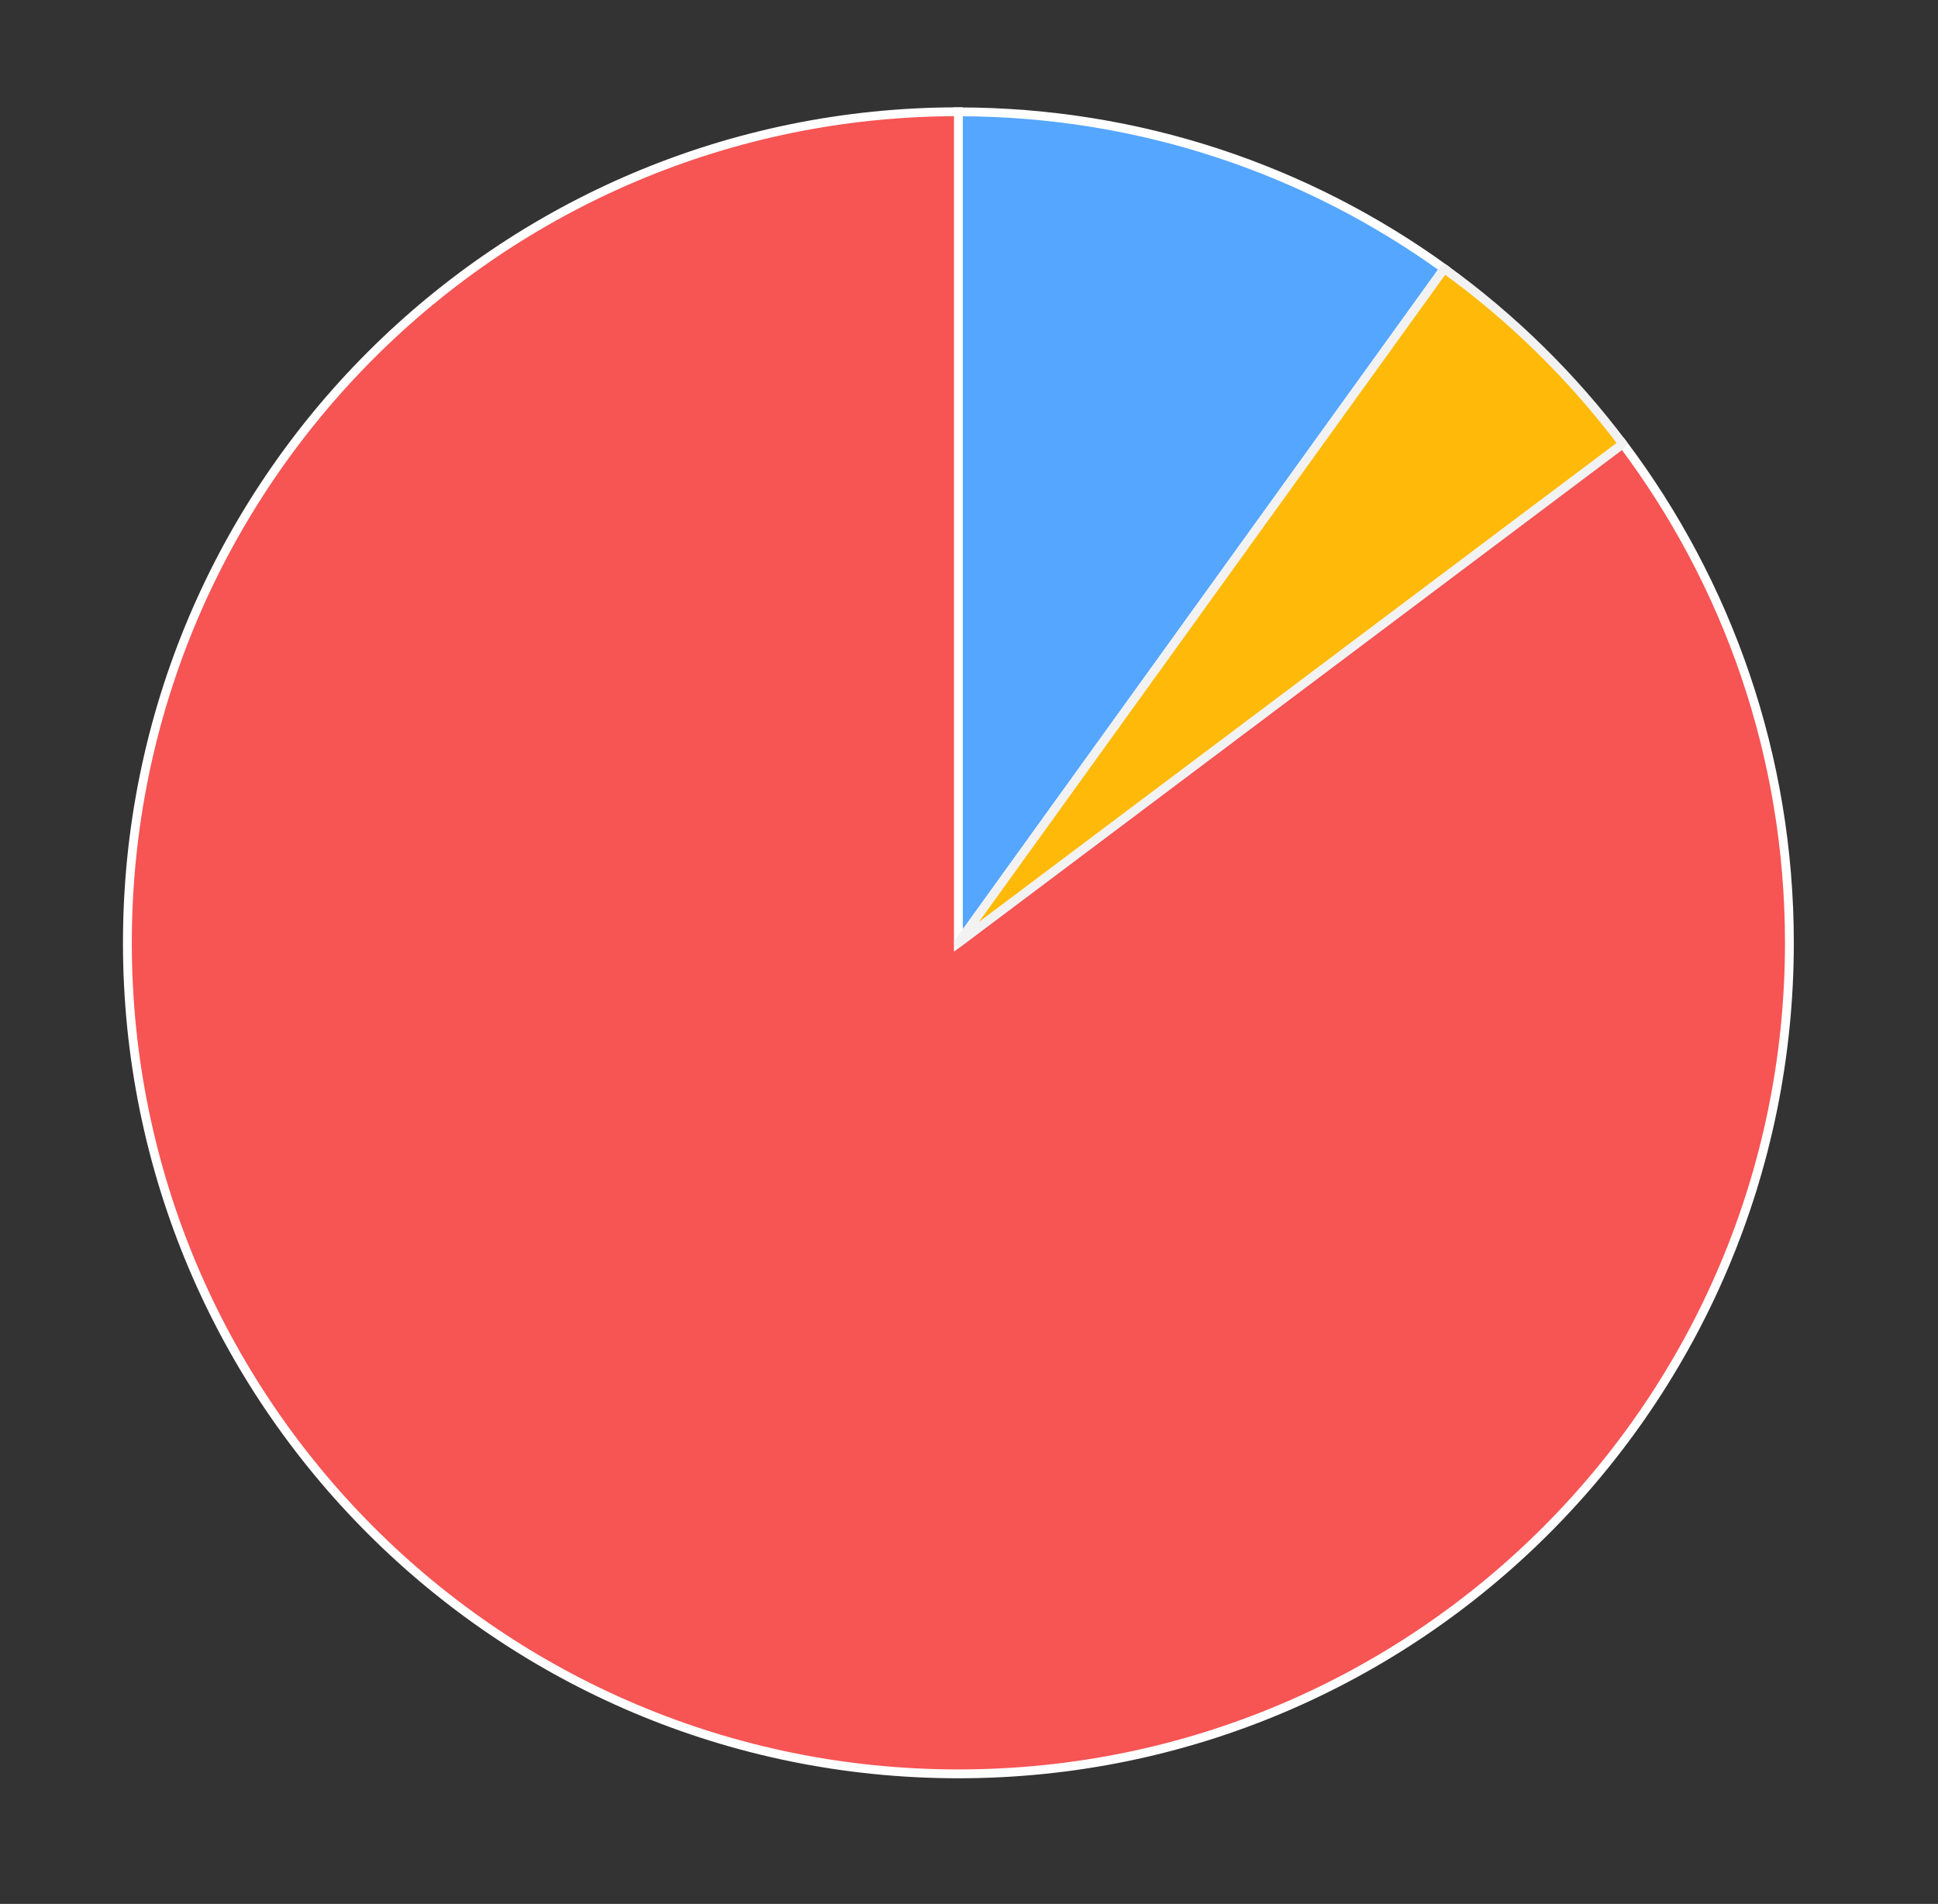 <?xml version="1.0" encoding="utf-8"?>
<!-- Generator: Adobe Illustrator 27.1.1, SVG Export Plug-In . SVG Version: 6.00 Build 0)  -->
<svg version="1.1" id="Capa_1" xmlns="http://www.w3.org/2000/svg" xmlns:xlink="http://www.w3.org/1999/xlink" x="0px" y="0px"
	 viewBox="0 0 219.22 215.35" style="enable-background:new 0 0 219.22 215.35;" xml:space="preserve">
<rect x="0" y="0" width="219.22" height="215.35" fill="#333333" stroke="none"/>
<style type="text/css">
	.st0{fill:#55A6FF;stroke:#FFFFFF;stroke-miterlimit:10;}
	.st1{fill:#F75454;stroke:#FFFFFF;stroke-miterlimit:10;}
	.st2{fill:#FFBA09;stroke:#F2F2F2;stroke-linecap:round;stroke-linejoin:round;stroke-miterlimit:10;}
</style>
<g>
	<path class="st0" d="M163.36,30.38c-15.46-11.16-34.44-17.73-54.95-17.73v94L163.36,30.38z"/>
	<g>
		<path class="st1" d="M108.41,106.64v-94c-51.91,0-94,42.09-94,94s42.09,94,94,94s94-42.09,94-94c0-21.19-7.02-40.73-18.85-56.45
			L108.41,106.64z"/>
		<path class="st2" d="M163.36,30.38l-54.95,76.27l75.15-56.45C177.86,42.62,171.05,35.93,163.36,30.38z"/>
	</g>
</g>
</svg>
